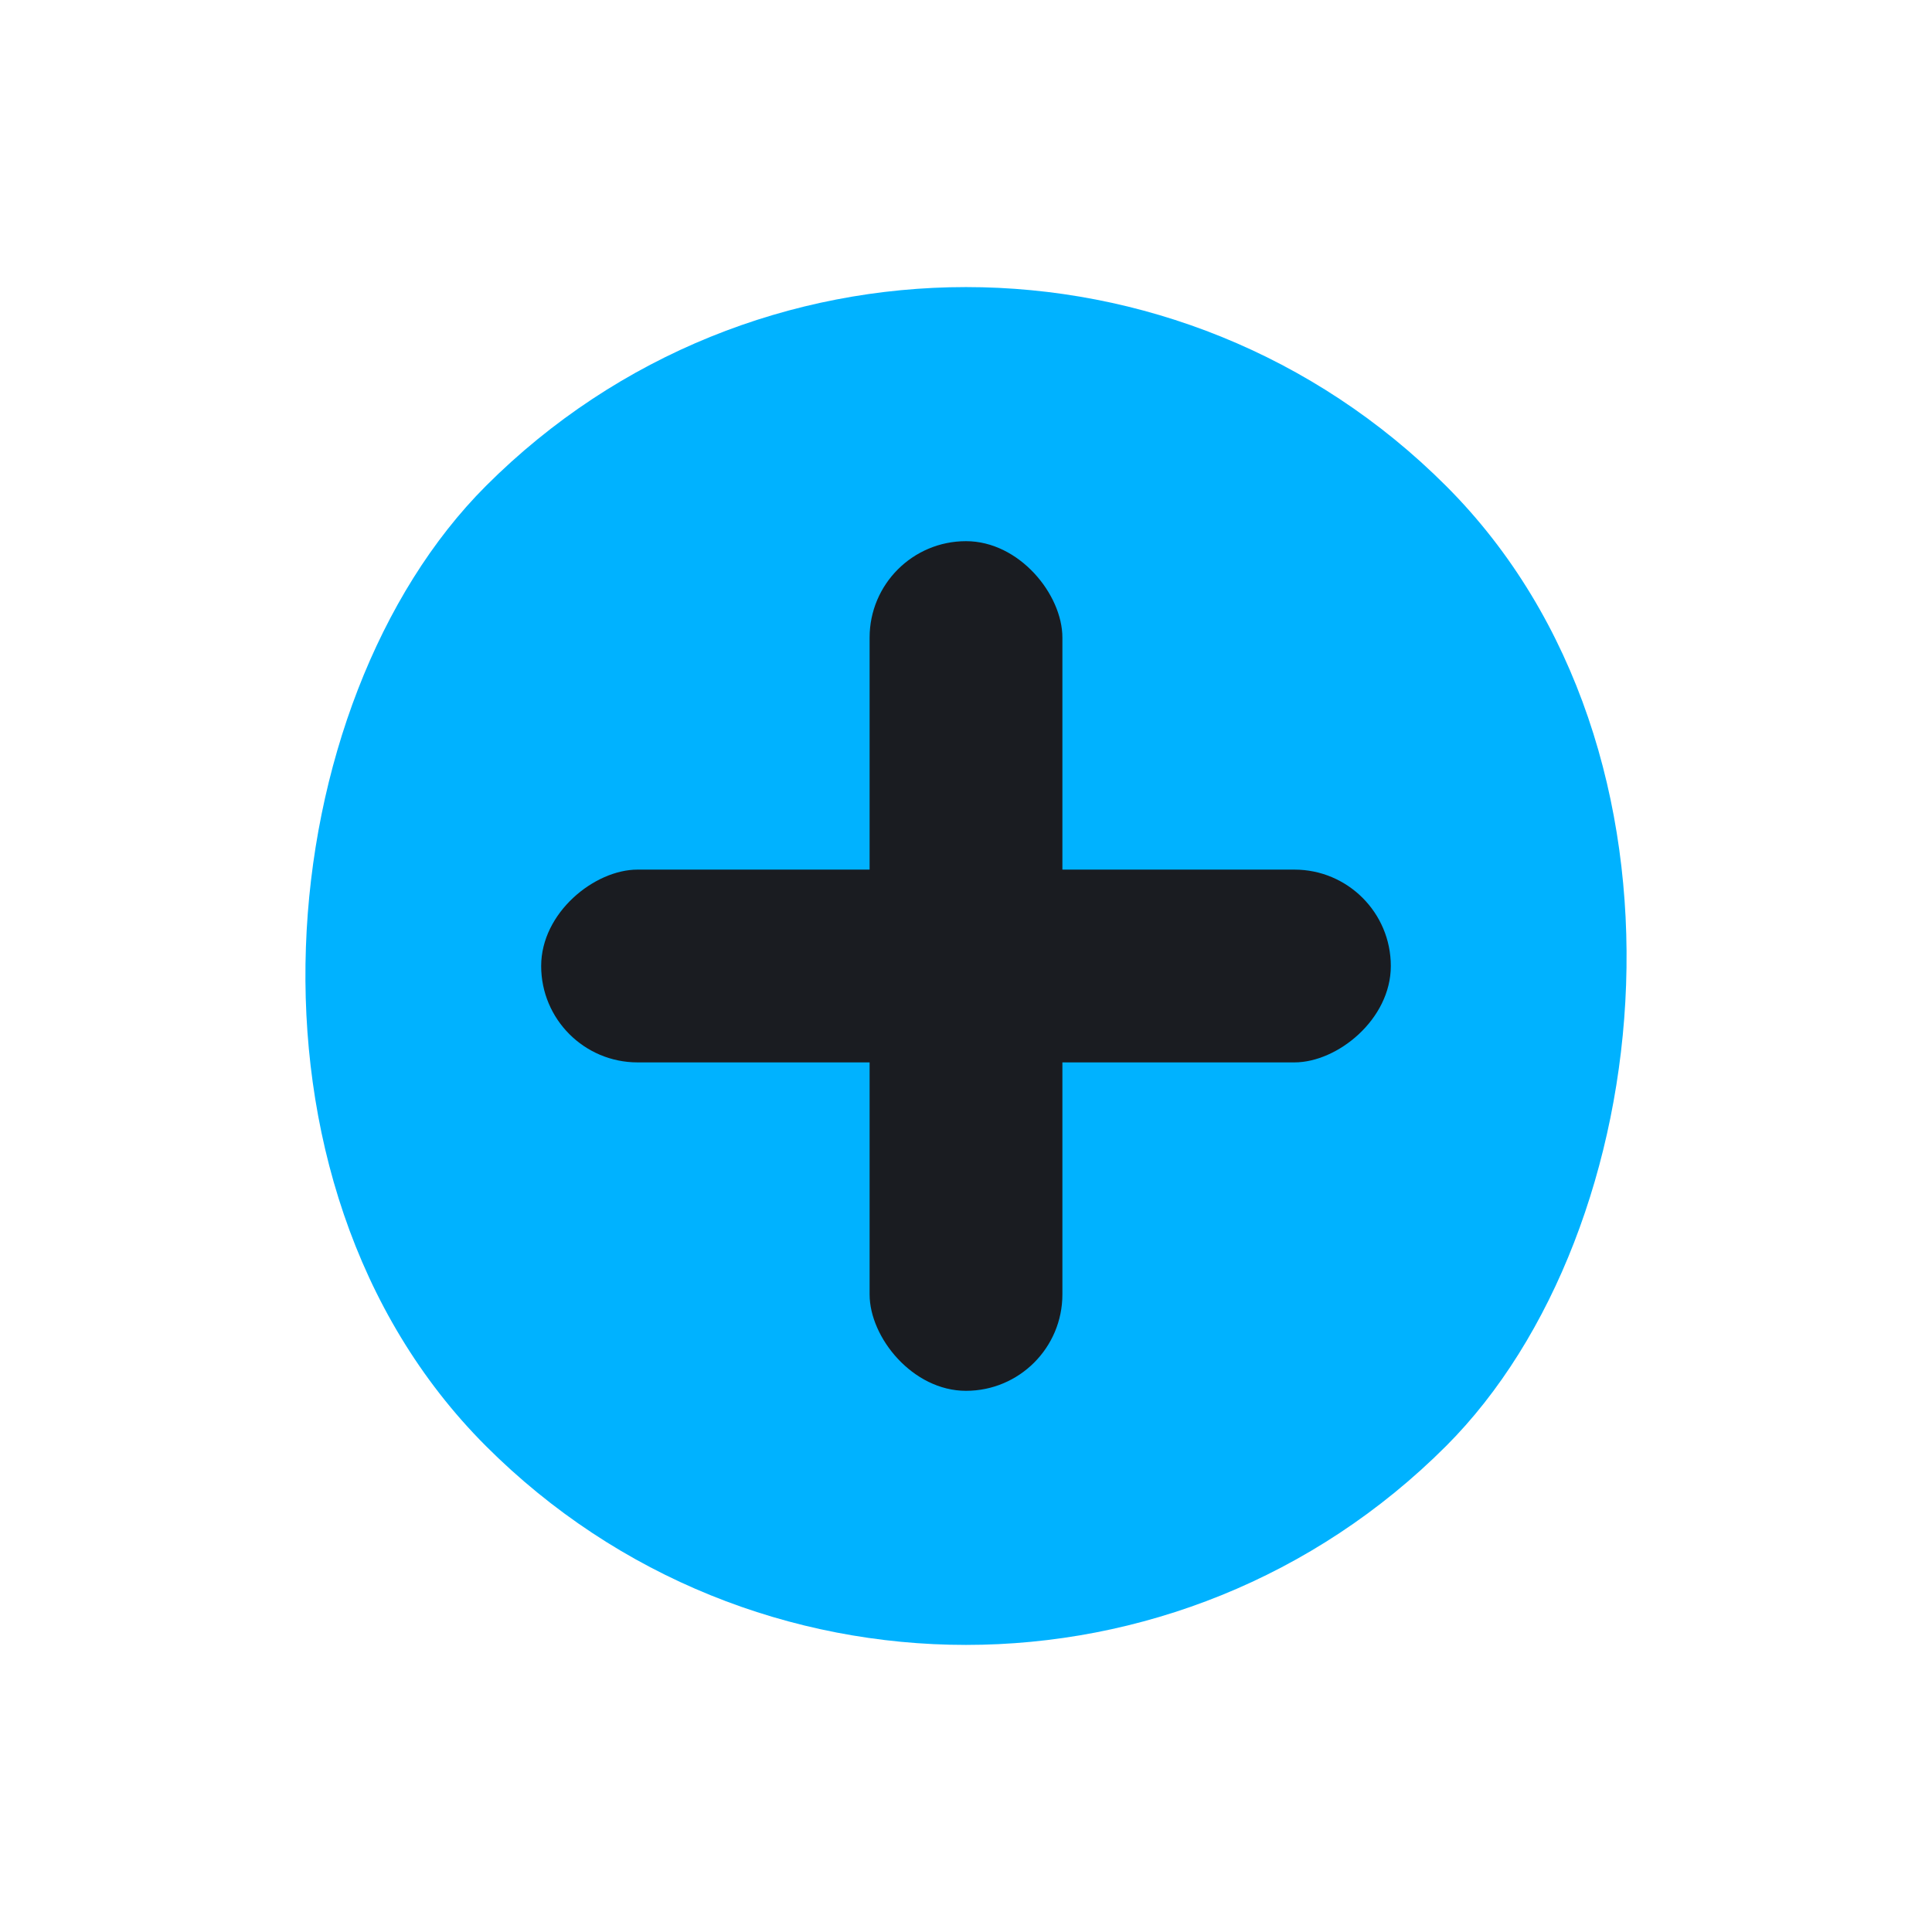 <svg width="249" height="249" viewBox="0 0 249 249" fill="none" xmlns="http://www.w3.org/2000/svg">
<rect x="124.5" y="0.756" width="175" height="175" rx="87.5" transform="rotate(45 124.5 0.756)" fill="#00B2FF"/>
<rect x="179.252" y="112.077" width="24.846" height="109.505" rx="12.423" transform="rotate(90 179.252 112.077)" fill="#1A1C21"/>
<rect x="136.923" y="179.252" width="24.846" height="109.505" rx="12.423" transform="rotate(-180 136.923 179.252)" fill="#1A1C21"/>
</svg>
